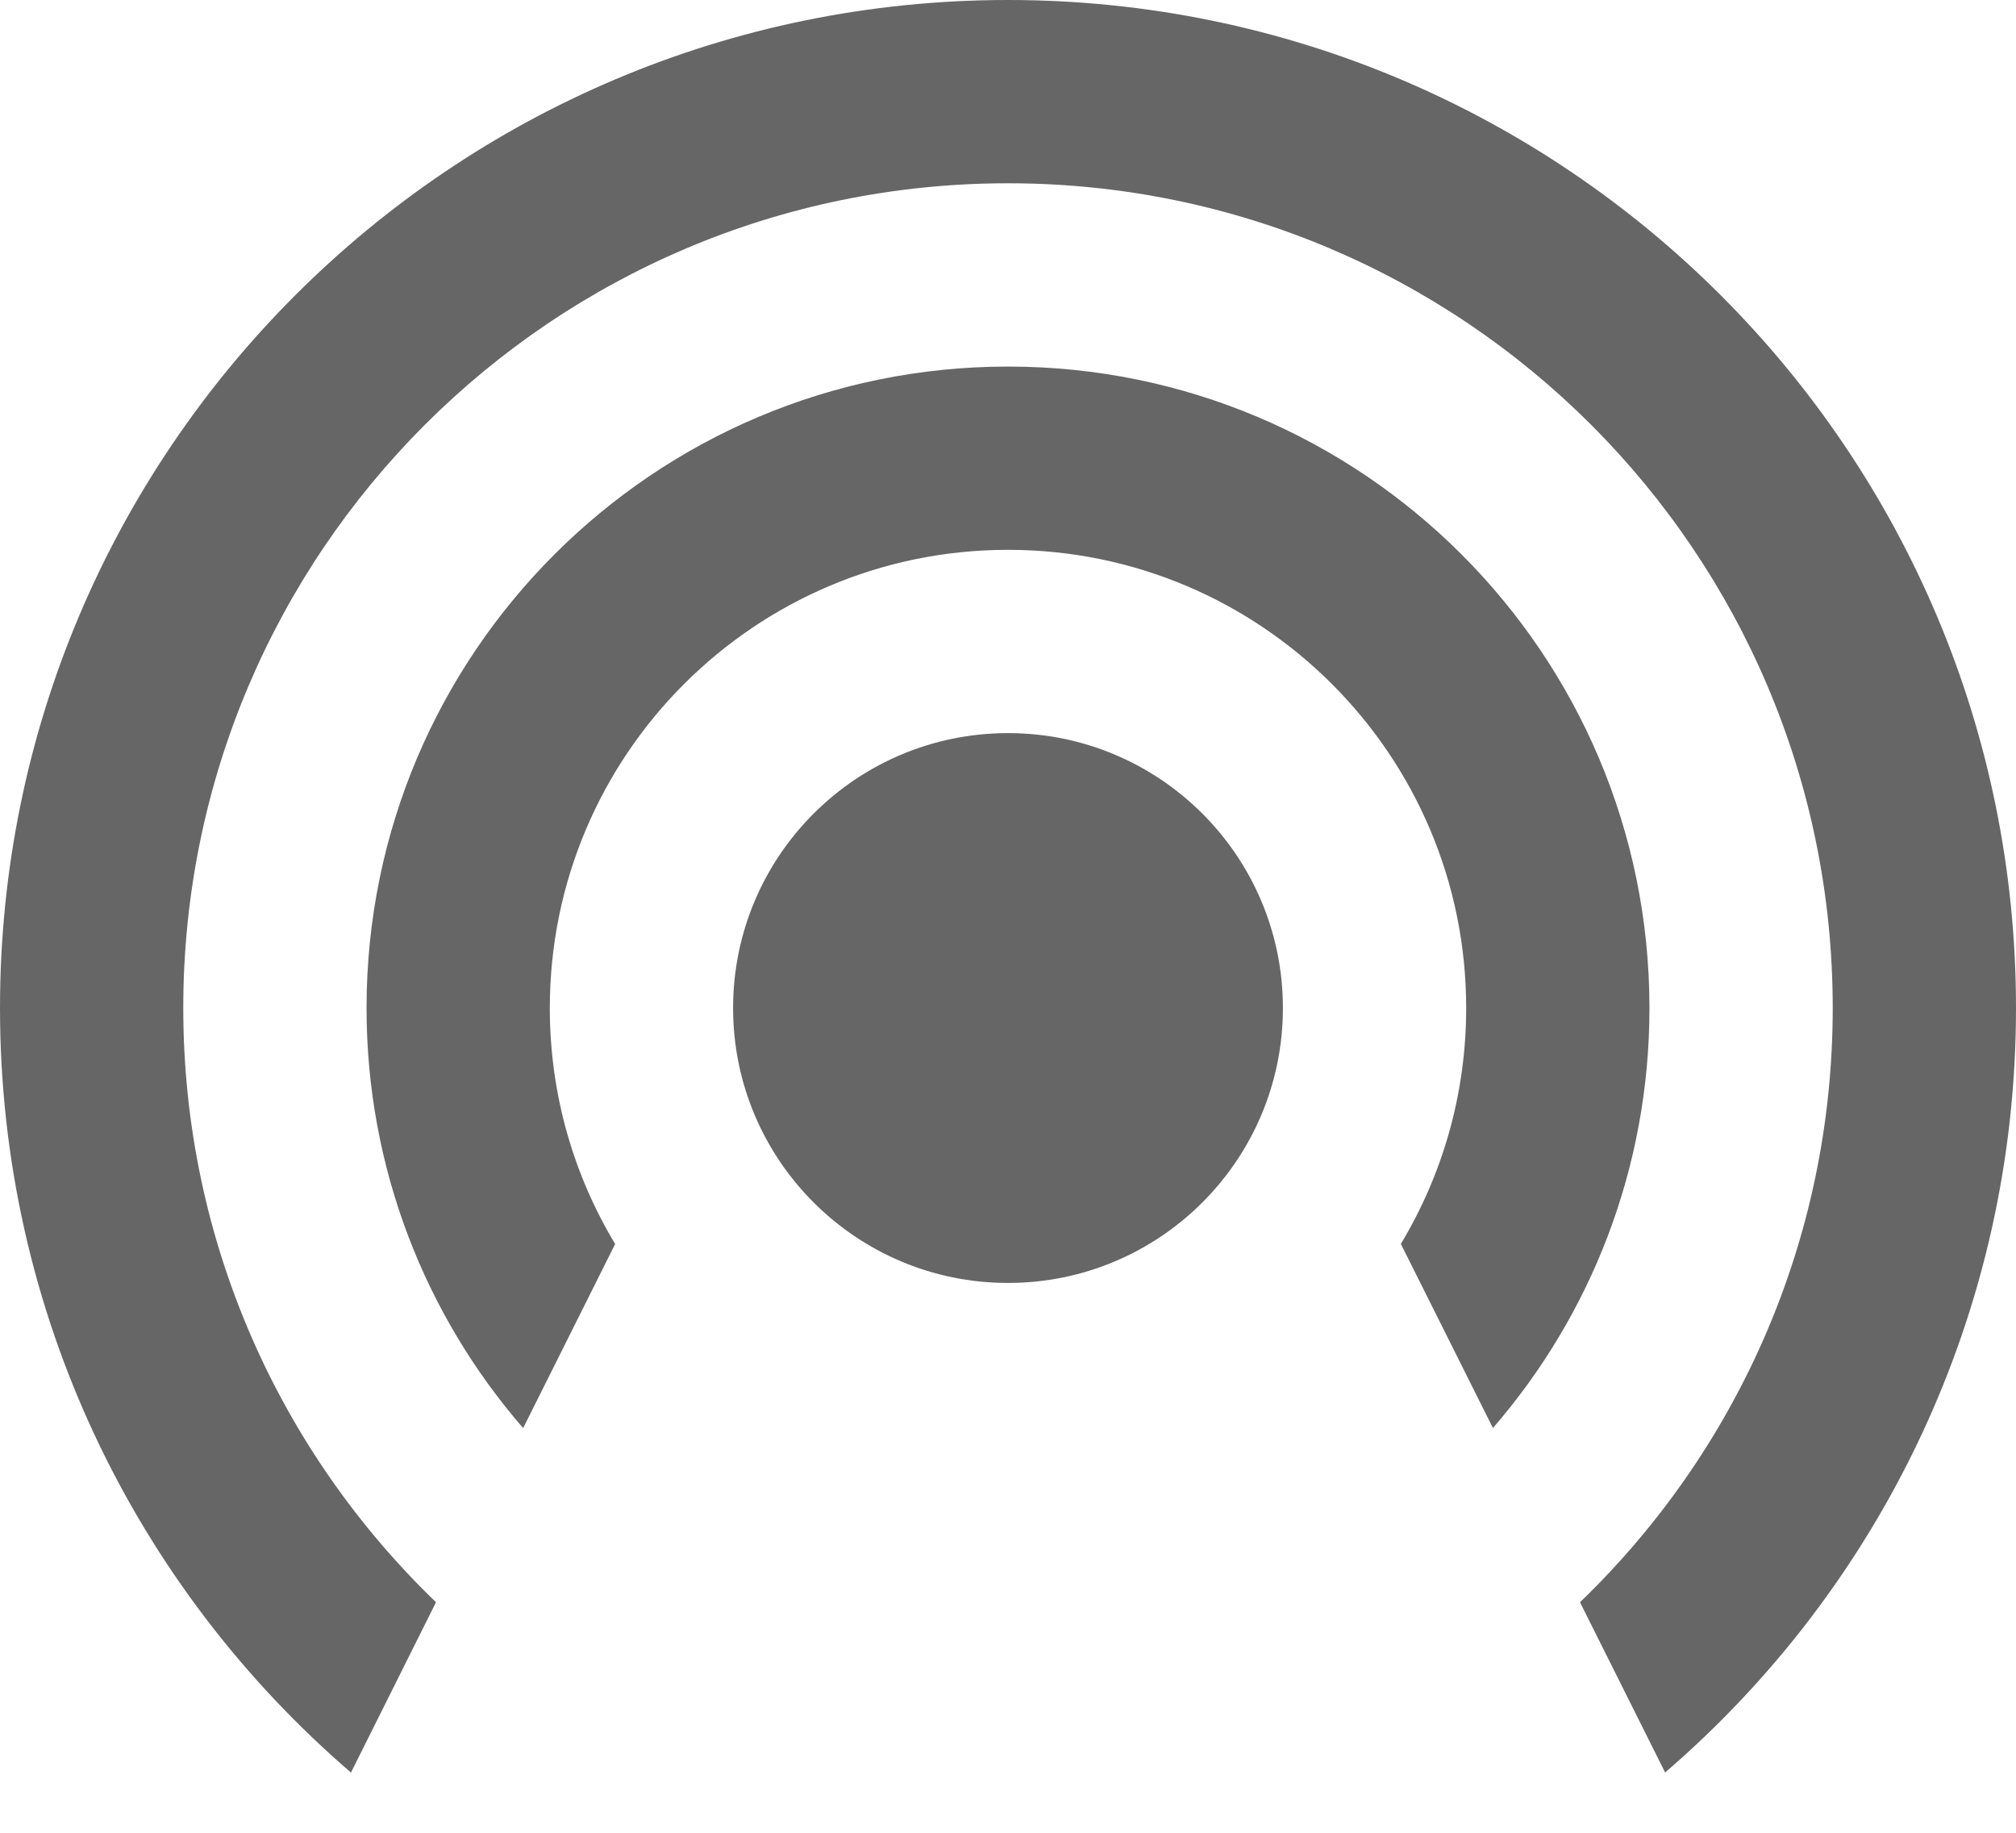 <?xml version="1.0" encoding="UTF-8"?>
<svg width="22px" height="20px" viewBox="0 0 22 20" version="1.1" xmlns="http://www.w3.org/2000/svg" xmlns:xlink="http://www.w3.org/1999/xlink">
    <title>topology/service</title>
    <g id="Page-4:-Component" stroke="none" stroke-width="1" fill="none" fill-rule="evenodd">
        <g id="0_1_09_Form-Editor" transform="translate(-71, -571)">
            <g id="topology/service" transform="translate(70, 569)">
                <rect id="Rectangle-Copy-21" fill="#FFFFFF" opacity="0" x="0" y="0" width="24" height="24"></rect>
                <path d="M12,2 C18.075,2 23,6.925 23,13 C23,16.336 21.515,19.325 19.171,21.342 L18.242,19.484 C19.942,17.847 21,15.547 21,13 C21,8.029 16.971,4 12,4 C7.029,4 3,8.029 3,13 C3,15.547 4.058,17.847 5.758,19.484 L4.83,21.343 C2.485,19.325 1,16.336 1,13 C1,6.925 5.925,2 12,2 Z M12,6 C15.866,6 19,9.134 19,13 C19,14.753 18.356,16.355 17.292,17.583 L16.287,15.574 C16.74,14.822 17,13.941 17,13 C17,10.239 14.761,8 12,8 C9.239,8 7,10.239 7,13 C7,13.942 7.26,14.823 7.713,15.575 L6.709,17.584 C5.644,16.356 5,14.753 5,13 C5,9.134 8.134,6 12,6 Z M12,10 C13.657,10 15,11.343 15,13 C15,14.657 13.657,16 12,16 C10.343,16 9,14.657 9,13 C9,11.343 10.343,10 12,10 Z" id="service" fill="#666666" fill-rule="nonzero"></path>
            </g>
        </g>
    </g>
</svg>